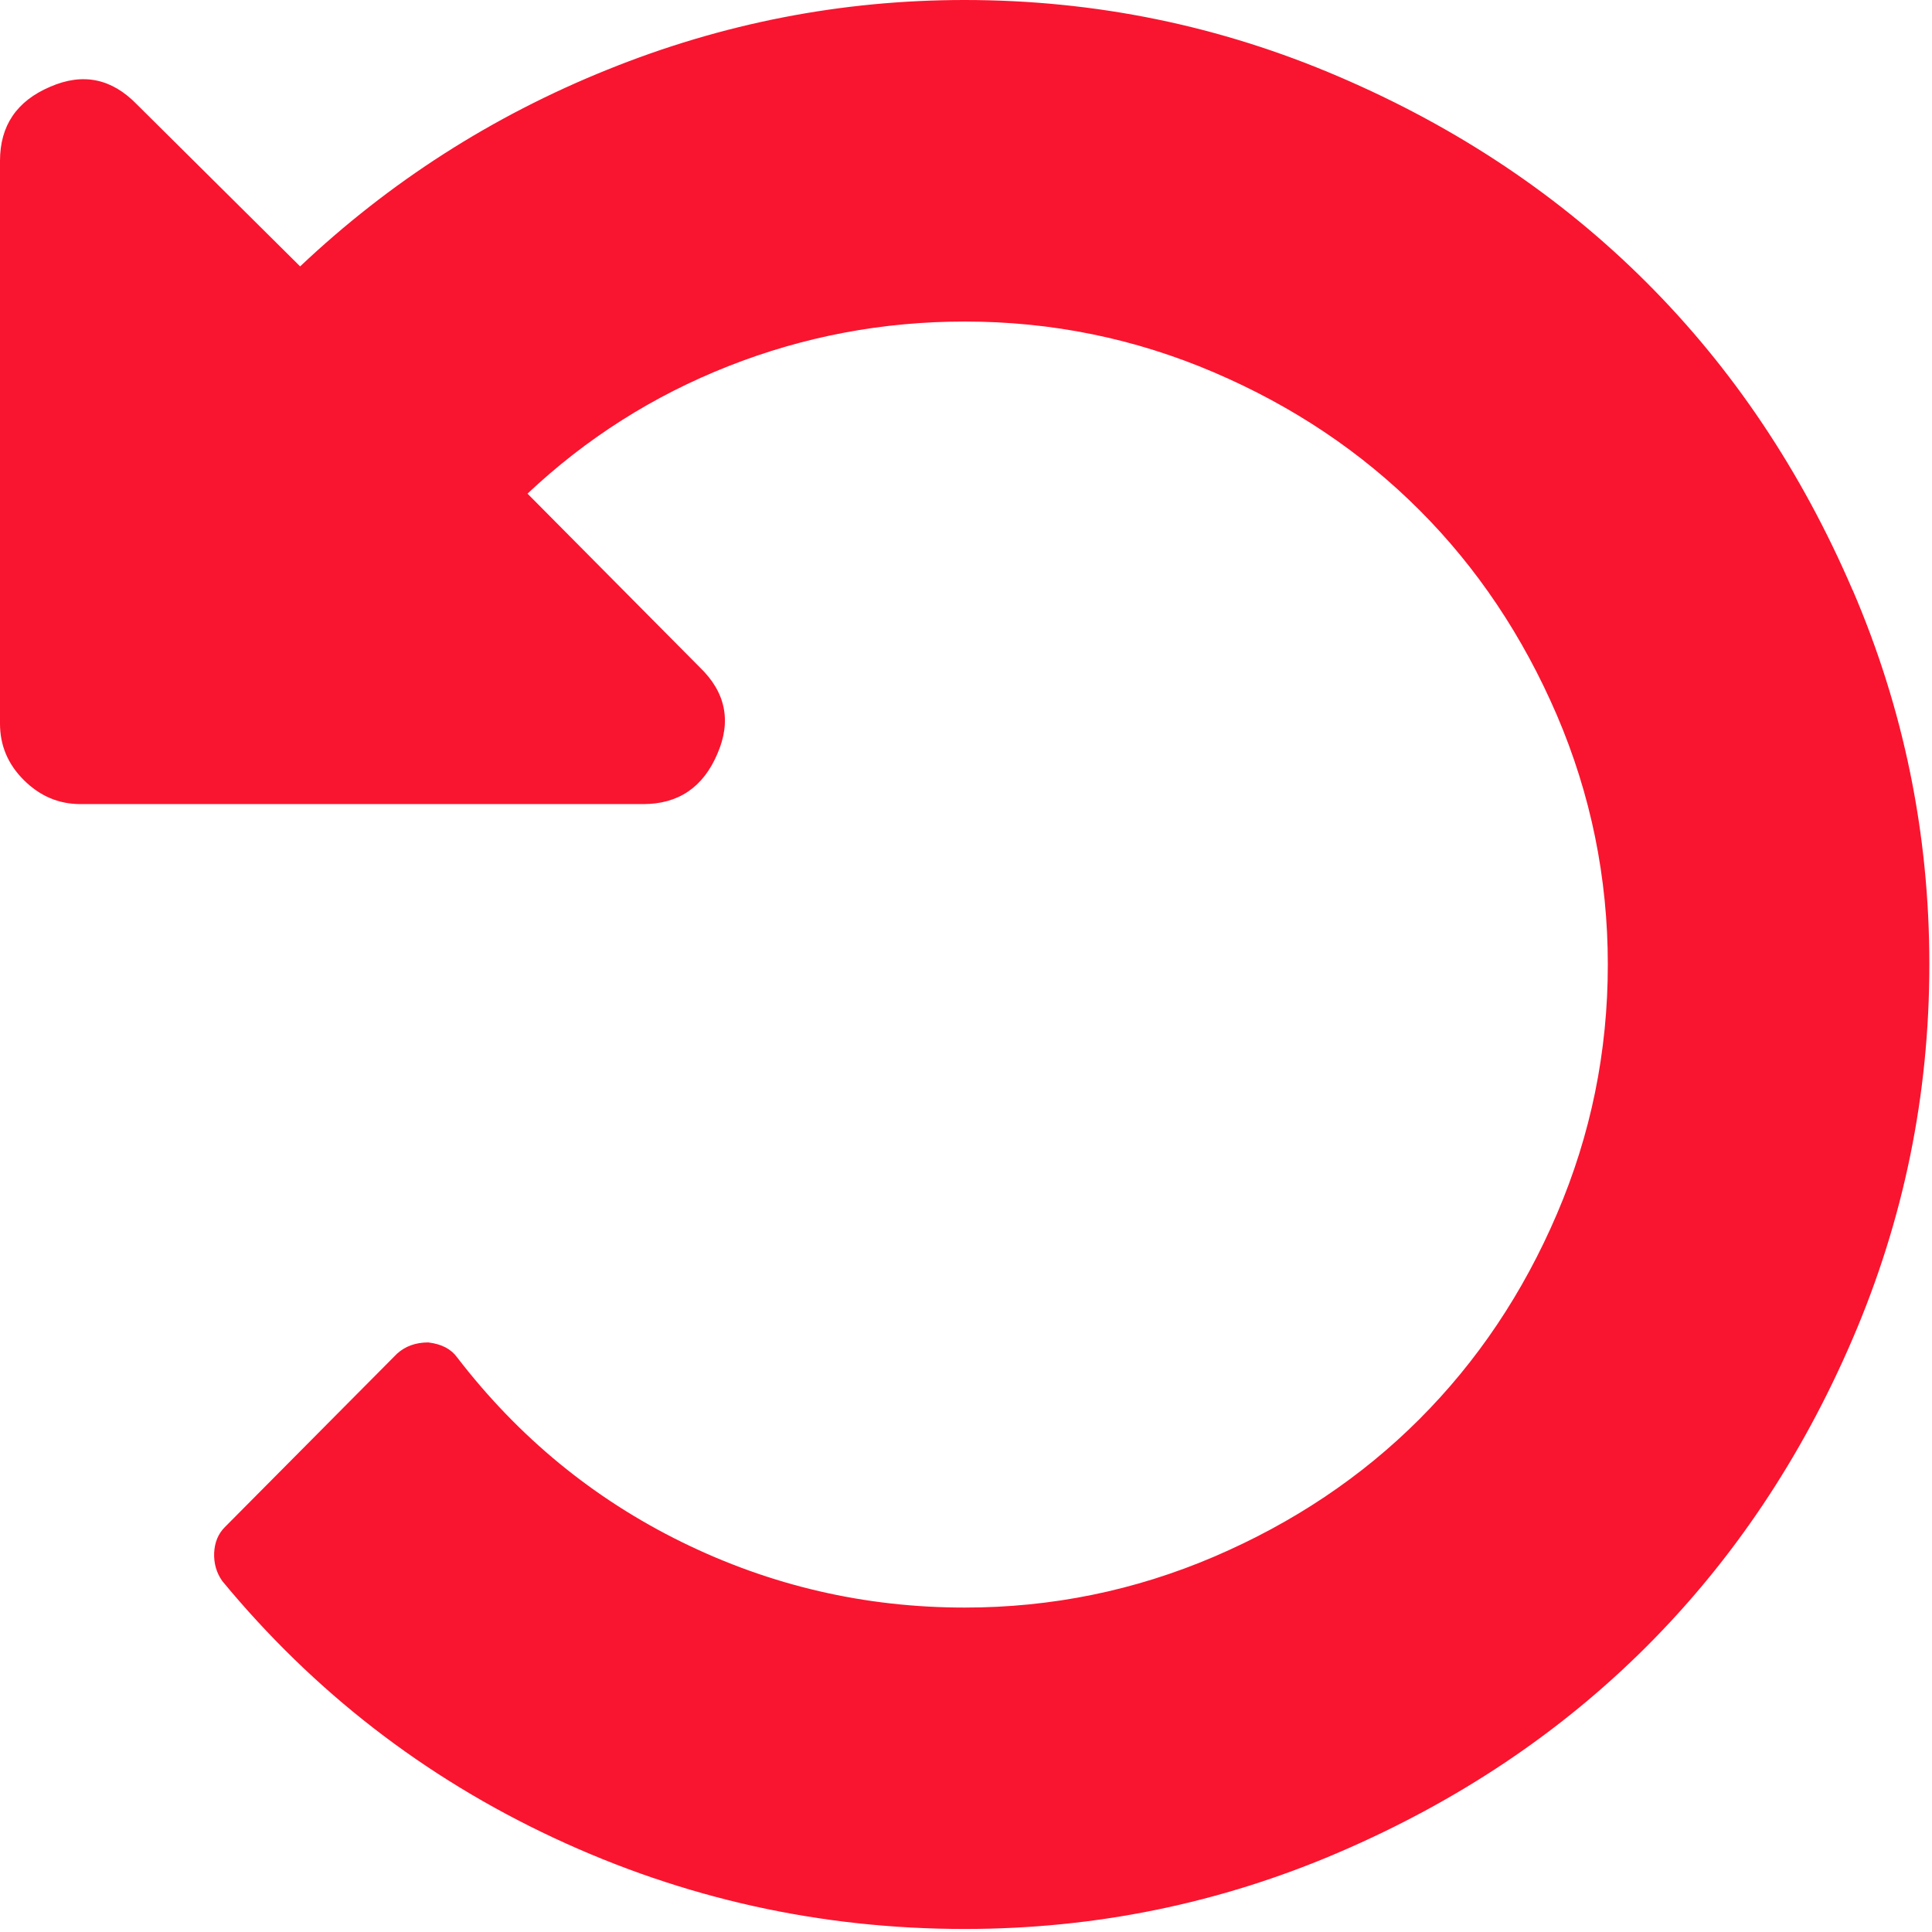 <?xml version="1.0" encoding="UTF-8" standalone="no"?>
<svg
   xmlns:dc="http://purl.org/dc/elements/1.1/"
   xmlns:cc="http://creativecommons.org/ns#"
   xmlns:rdf="http://www.w3.org/1999/02/22-rdf-syntax-ns#"
   xmlns:svg="http://www.w3.org/2000/svg"
   xmlns="http://www.w3.org/2000/svg"
   xmlns:sodipodi="http://sodipodi.sourceforge.net/DTD/sodipodi-0.dtd"
   xmlns:inkscape="http://www.inkscape.org/namespaces/inkscape"
   width="15.346mm"
   height="15.346mm"
   viewBox="0 0 15.346 15.346"
   version="1.1"
   id="svg47"
   inkscape:version="1.0.1 (3bc2e813f5, 2020-09-07)"
   sodipodi:docname="rotate_counterclockwise.svg">
  <defs
     id="defs41">
    <clipPath
       id="clipPath2242">
      <path
         d="m0 706.47h1490.93v-706.47h-1490.93v706.47"
         id="path2240" />
    </clipPath>
    <clipPath
       id="clipPath2246">
      <path
         d="m22.2 686.12h1447.73v-667.19h-1447.73v667.19"
         id="path2244" />
    </clipPath>
    <clipPath
       id="clipPath2250">
      <path
         fill="#f2f2f2"
         d="m7 1023.36h1v1h-1z"
         id="path2248" />
    </clipPath>
    <clipPath
       id="clipPath2254">
      <path
         fill="#00f"
         fill-opacity=".514"
         d="m-7 1024.36h34v34h-34z"
         id="path2252" />
    </clipPath>
    <clipPath
       id="clipPath2258">
      <path
         fill="#aade87"
         fill-opacity=".472"
         d="m-6 1028.36h32v32h-32z"
         id="path2256" />
    </clipPath>
  </defs>
  <sodipodi:namedview
     id="base"
     pagecolor="#ffffff"
     bordercolor="#666666"
     borderopacity="1.0"
     inkscape:pageopacity="0.0"
     inkscape:pageshadow="2"
     inkscape:zoom="7.9195959"
     inkscape:cx="41.532003"
     inkscape:cy="34.349681"
     inkscape:document-units="mm"
     inkscape:current-layer="layer1"
     inkscape:document-rotation="0"
     showgrid="false"
     fit-margin-top="0"
     fit-margin-left="0"
     fit-margin-right="0"
     fit-margin-bottom="0"
     inkscape:window-width="1298"
     inkscape:window-height="1128"
     inkscape:window-x="2533"
     inkscape:window-y="0"
     inkscape:window-maximized="0" />
  <g
     inkscape:label="Ebene 1"
     inkscape:groupmode="layer"
     id="layer1"
     transform="translate(-49.402,-75.86)">
    <path
       d="m 83.451,80.349 c -0.052,0.052 -0.104,0.156 -0.12,0.228 -0.012,0.076 -0.02,1.363 -0.012,2.866 l 0.012,2.735 0.136,0.12 c 0.108,0.096 0.16,0.116 0.264,0.1 0.184,-0.032 4.086,-2.763 4.166,-2.919 0.072,-0.14 0.04,-0.308 -0.08,-0.42 -0.1,-0.092 -3.802,-2.691 -3.934,-2.758 -0.144,-0.08 -0.328,-0.056 -0.432,0.048 z m 2.043,1.987 c 0.76,0.532 1.375,0.979 1.367,0.999 -0.008,0.024 -2.303,1.643 -2.699,1.907 l -0.092,0.056 v -1.963 c 0,-1.079 0.012,-1.963 0.024,-1.963 0.012,-2.04e-4 0.644,0.436 1.399,0.963 z"
       id="path1646"
       style="stroke-width:0.002" />
    <path
       d="m 77.682,81.812 c -0.492,0.072 -0.94,0.412 -1.163,0.88 -0.092,0.192 -0.104,0.272 -0.104,0.64 0,0.38 0.012,0.444 0.112,0.648 0.156,0.316 0.416,0.572 0.74,0.724 0.244,0.116 0.304,0.128 0.648,0.128 0.34,0 0.408,-0.012 0.64,-0.124 0.312,-0.148 0.584,-0.416 0.744,-0.728 0.108,-0.208 0.116,-0.264 0.116,-0.648 0,-0.352 -0.016,-0.452 -0.092,-0.616 -0.296,-0.644 -0.944,-1 -1.639,-0.904 z m 0.444,0.764 c 0.344,0.092 0.624,0.52 0.56,0.848 -0.08,0.416 -0.372,0.668 -0.771,0.668 -0.871,0 -1.075,-1.207 -0.256,-1.499 0.192,-0.068 0.272,-0.072 0.468,-0.016 z"
       id="path1648"
       style="stroke-width:0.002" />
    <path
       d="m 75.032,88.789 c -0.12,0.064 -0.212,0.26 -0.188,0.392 0.02,0.096 2.735,4.01 2.85,4.106 0.104,0.088 0.364,0.072 0.456,-0.02 0.044,-0.044 0.7,-0.968 1.459,-2.055 0.884,-1.259 1.383,-2.011 1.383,-2.071 0,-0.156 -0.108,-0.32 -0.244,-0.368 -0.088,-0.032 -0.963,-0.044 -2.87,-0.044 -2.291,0.004 -2.758,0.012 -2.846,0.06 z m 4.841,0.716 c 0,0.048 -1.927,2.763 -1.959,2.763 -0.032,0 -1.959,-2.715 -1.959,-2.763 0,-0.008 0.884,-0.016 1.959,-0.016 1.08,-2.05e-4 1.959,0.008 1.959,0.016 z"
       id="path1650"
       style="stroke-width:0.002" />
    <path
       d="m 77.703,73.377 c -0.08,0.064 -2.087,2.891 -2.735,3.854 -0.168,0.244 -0.172,0.392 -0.016,0.548 l 0.116,0.116 h 2.858 2.858 l 0.104,-0.124 c 0.06,-0.072 0.104,-0.172 0.104,-0.24 0,-0.088 -0.332,-0.588 -1.383,-2.095 -0.76,-1.087 -1.427,-2.015 -1.483,-2.059 -0.132,-0.1 -0.292,-0.104 -0.424,0 z m 1.191,2.343 c 0.528,0.76 0.963,1.395 0.971,1.411 0.004,0.016 -0.871,0.032 -1.951,0.032 -1.079,0 -1.959,-0.012 -1.951,-0.032 0.02,-0.06 1.931,-2.791 1.951,-2.791 0.012,-2.04e-4 0.452,0.62 0.98,1.379 z"
       id="path1642"
       style="stroke-width:0.002" />
    <path
       d="m 64.118,80.549 c -0.406,-0.945 -0.951,-1.759 -1.636,-2.444 -0.685,-0.685 -1.5,-1.231 -2.445,-1.636 -0.945,-0.406 -1.936,-0.609 -2.973,-0.609 -0.978,0 -1.924,0.184 -2.839,0.554 -0.915,0.369 -1.728,0.89 -2.439,1.562 l -1.297,-1.287 c -0.2,-0.206 -0.429,-0.253 -0.688,-0.14 -0.266,0.113 -0.399,0.309 -0.399,0.589 v 4.47 c 0,0.173 0.063,0.323 0.19,0.449 0.127,0.126 0.276,0.19 0.449,0.19 h 4.47 c 0.279,0 0.476,-0.133 0.589,-0.399 0.113,-0.259 0.067,-0.489 -0.14,-0.688 L 53.592,79.781 c 0.466,-0.439 0.998,-0.777 1.597,-1.013 0.599,-0.236 1.224,-0.354 1.876,-0.354 0.692,0 1.352,0.135 1.98,0.404 0.629,0.269 1.172,0.634 1.631,1.093 0.459,0.459 0.823,1.003 1.093,1.631 0.269,0.629 0.404,1.289 0.404,1.98 0,0.692 -0.135,1.352 -0.404,1.98 -0.269,0.629 -0.634,1.172 -1.093,1.631 -0.459,0.459 -1.003,0.823 -1.631,1.092 -0.629,0.269 -1.289,0.404 -1.98,0.404 -0.792,0 -1.54,-0.173 -2.245,-0.519 -0.705,-0.346 -1.3,-0.835 -1.786,-1.467 -0.047,-0.066 -0.122,-0.107 -0.23,-0.12 -0.1,0 -0.183,0.03 -0.249,0.09 l -1.367,1.377 c -0.053,0.053 -0.081,0.121 -0.085,0.205 -0.003,0.083 0.018,0.158 0.065,0.224 0.725,0.878 1.603,1.558 2.634,2.04 1.031,0.482 2.119,0.723 3.263,0.723 1.038,0 2.029,-0.203 2.973,-0.609 0.945,-0.406 1.759,-0.951 2.444,-1.636 0.685,-0.685 1.231,-1.5 1.636,-2.444 0.406,-0.945 0.609,-1.936 0.609,-2.973 0,-1.038 -0.203,-2.028 -0.609,-2.973"
       fill="#4d4d4d"
       id="path2262"
       style="fill:#f9152f;fill-opacity:1;stroke-width:0.122" />
  </g>
</svg>
